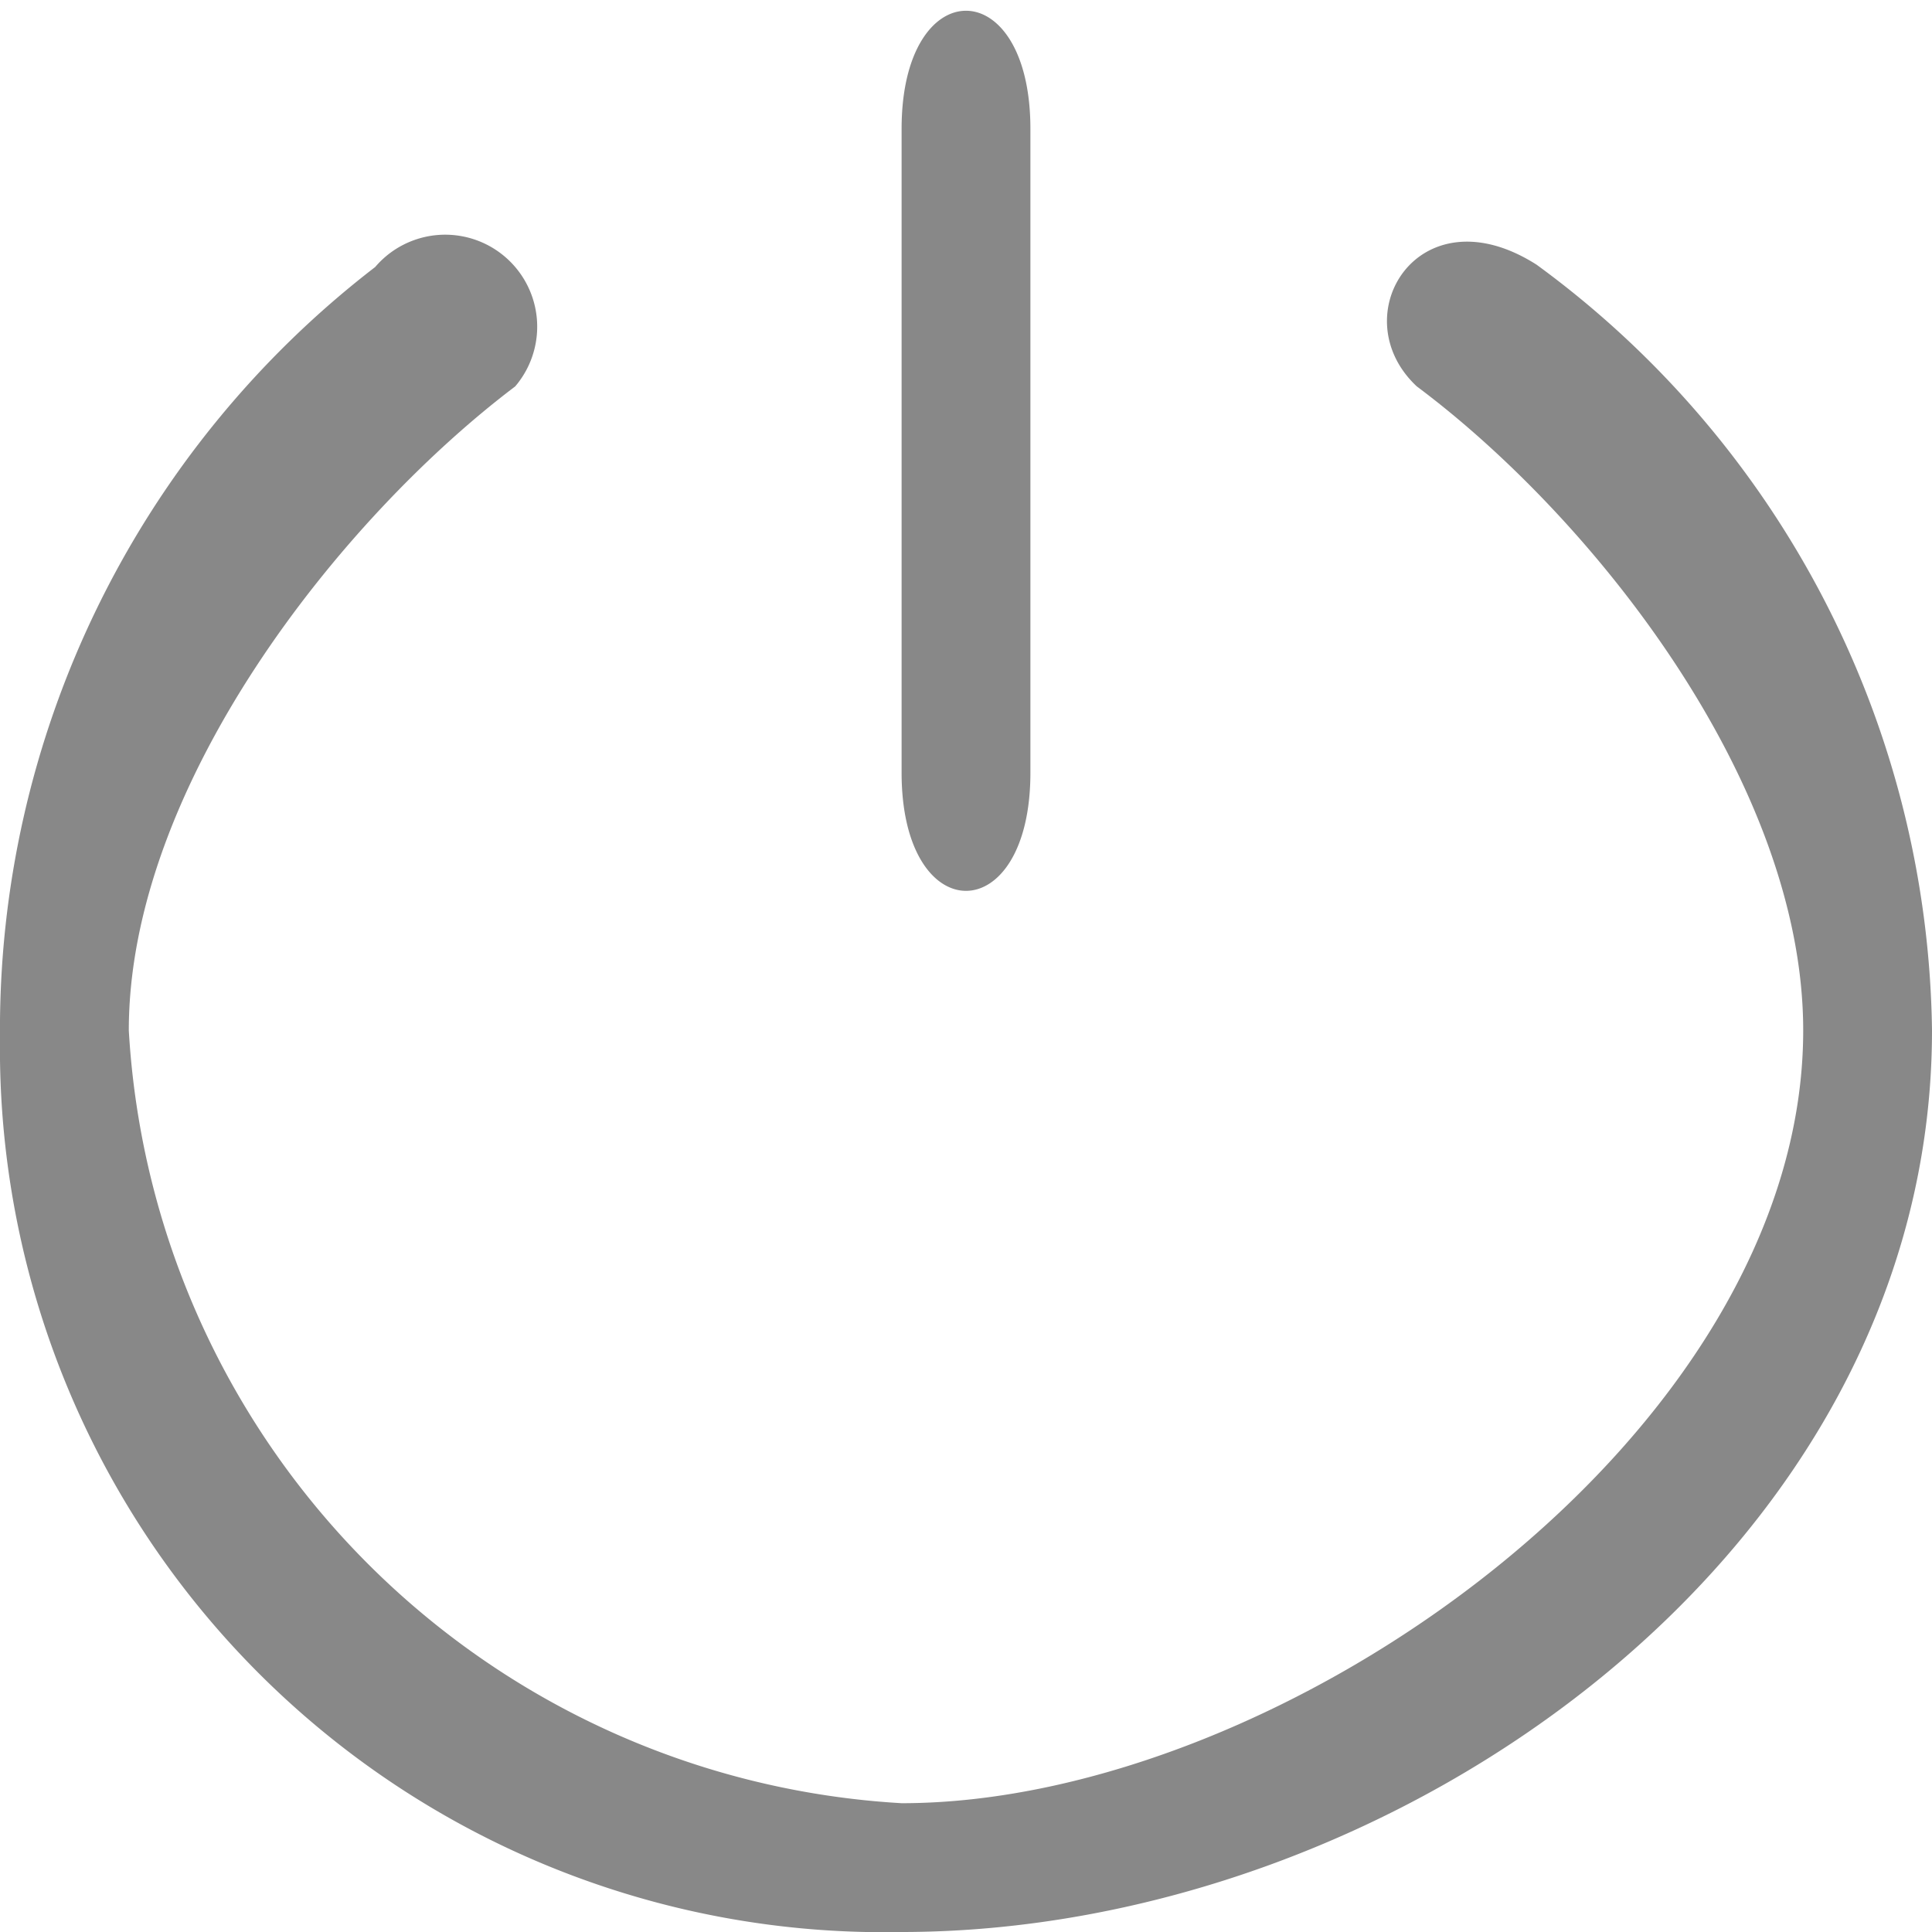 <svg xmlns="http://www.w3.org/2000/svg" width="15" height="15" viewBox="0 0 15 15">
<defs>
    <style>
      .cls-1 {
        fill: #888;
        fill-rule: evenodd;
      }
    </style>
  </defs>
  <path id="形状_2" data-name="形状 2" class="cls-1" d="M11.93,2.055C11.014,1.472,10.416,2.455,11,3h0c1.375,1.027,3,3.084,3,5,0,3.133-4.04,6-7,6A6.378,6.378,0,0,1,1,8C1,6.1,2.639,4.029,4,3H4a0.714,0.714,0,1,0-1.087-.927A7.466,7.466,0,0,0,0,8.052,6.862,6.862,0,0,0,7,15c3.829,0,8-2.947,8-7a7.479,7.479,0,0,0-3.07-5.945h0Zm0,0M8,6C8,7.222,7,7.222,7,6V1C7-.222,8-0.222,8,1V6ZM8,6"/>
</svg>
